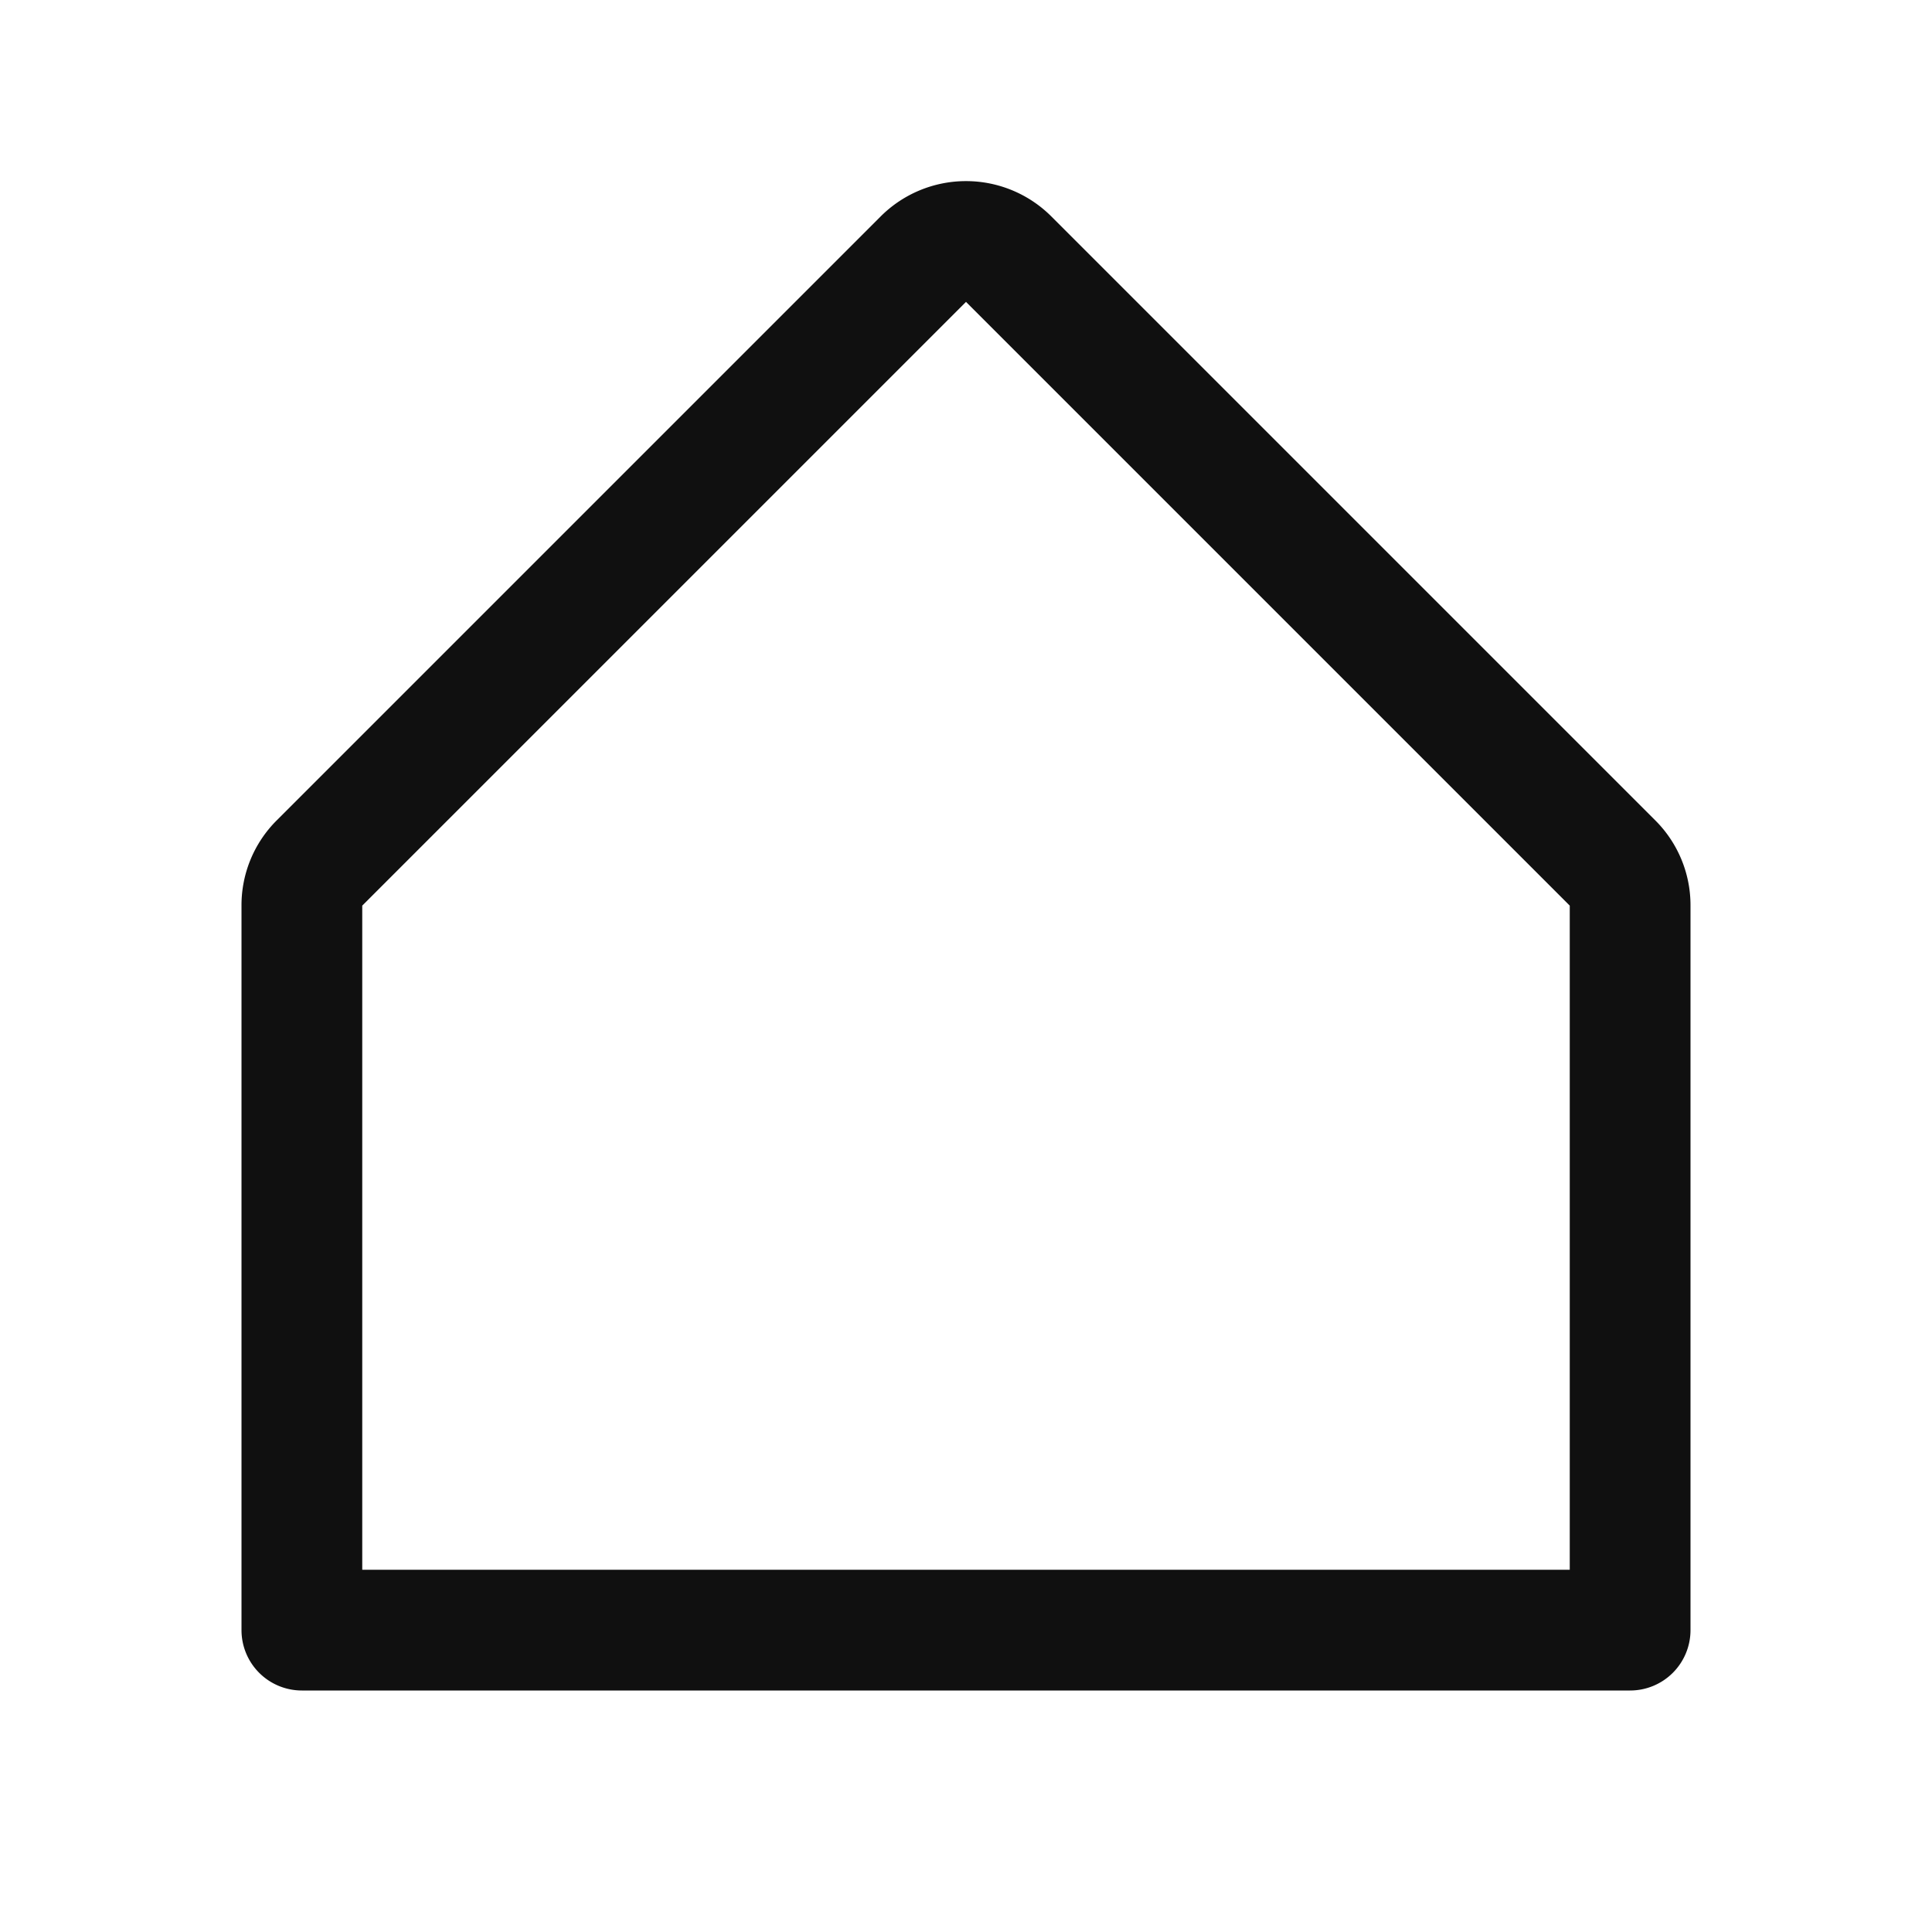 <svg xmlns="http://www.w3.org/2000/svg" viewBox="0 0 256 256" fill="#101010"><path d="M219.31,108.68l-80-80a16,16,0,0,0-22.62,0l-80,80A15.87,15.87,0,0,0,32,120v96a8,8,0,0,0,8,8H216a8,8,0,0,0,8-8V120A15.87,15.87,0,0,0,219.31,108.68ZM208,208H48V120l80-80,80,80Z"/></svg>